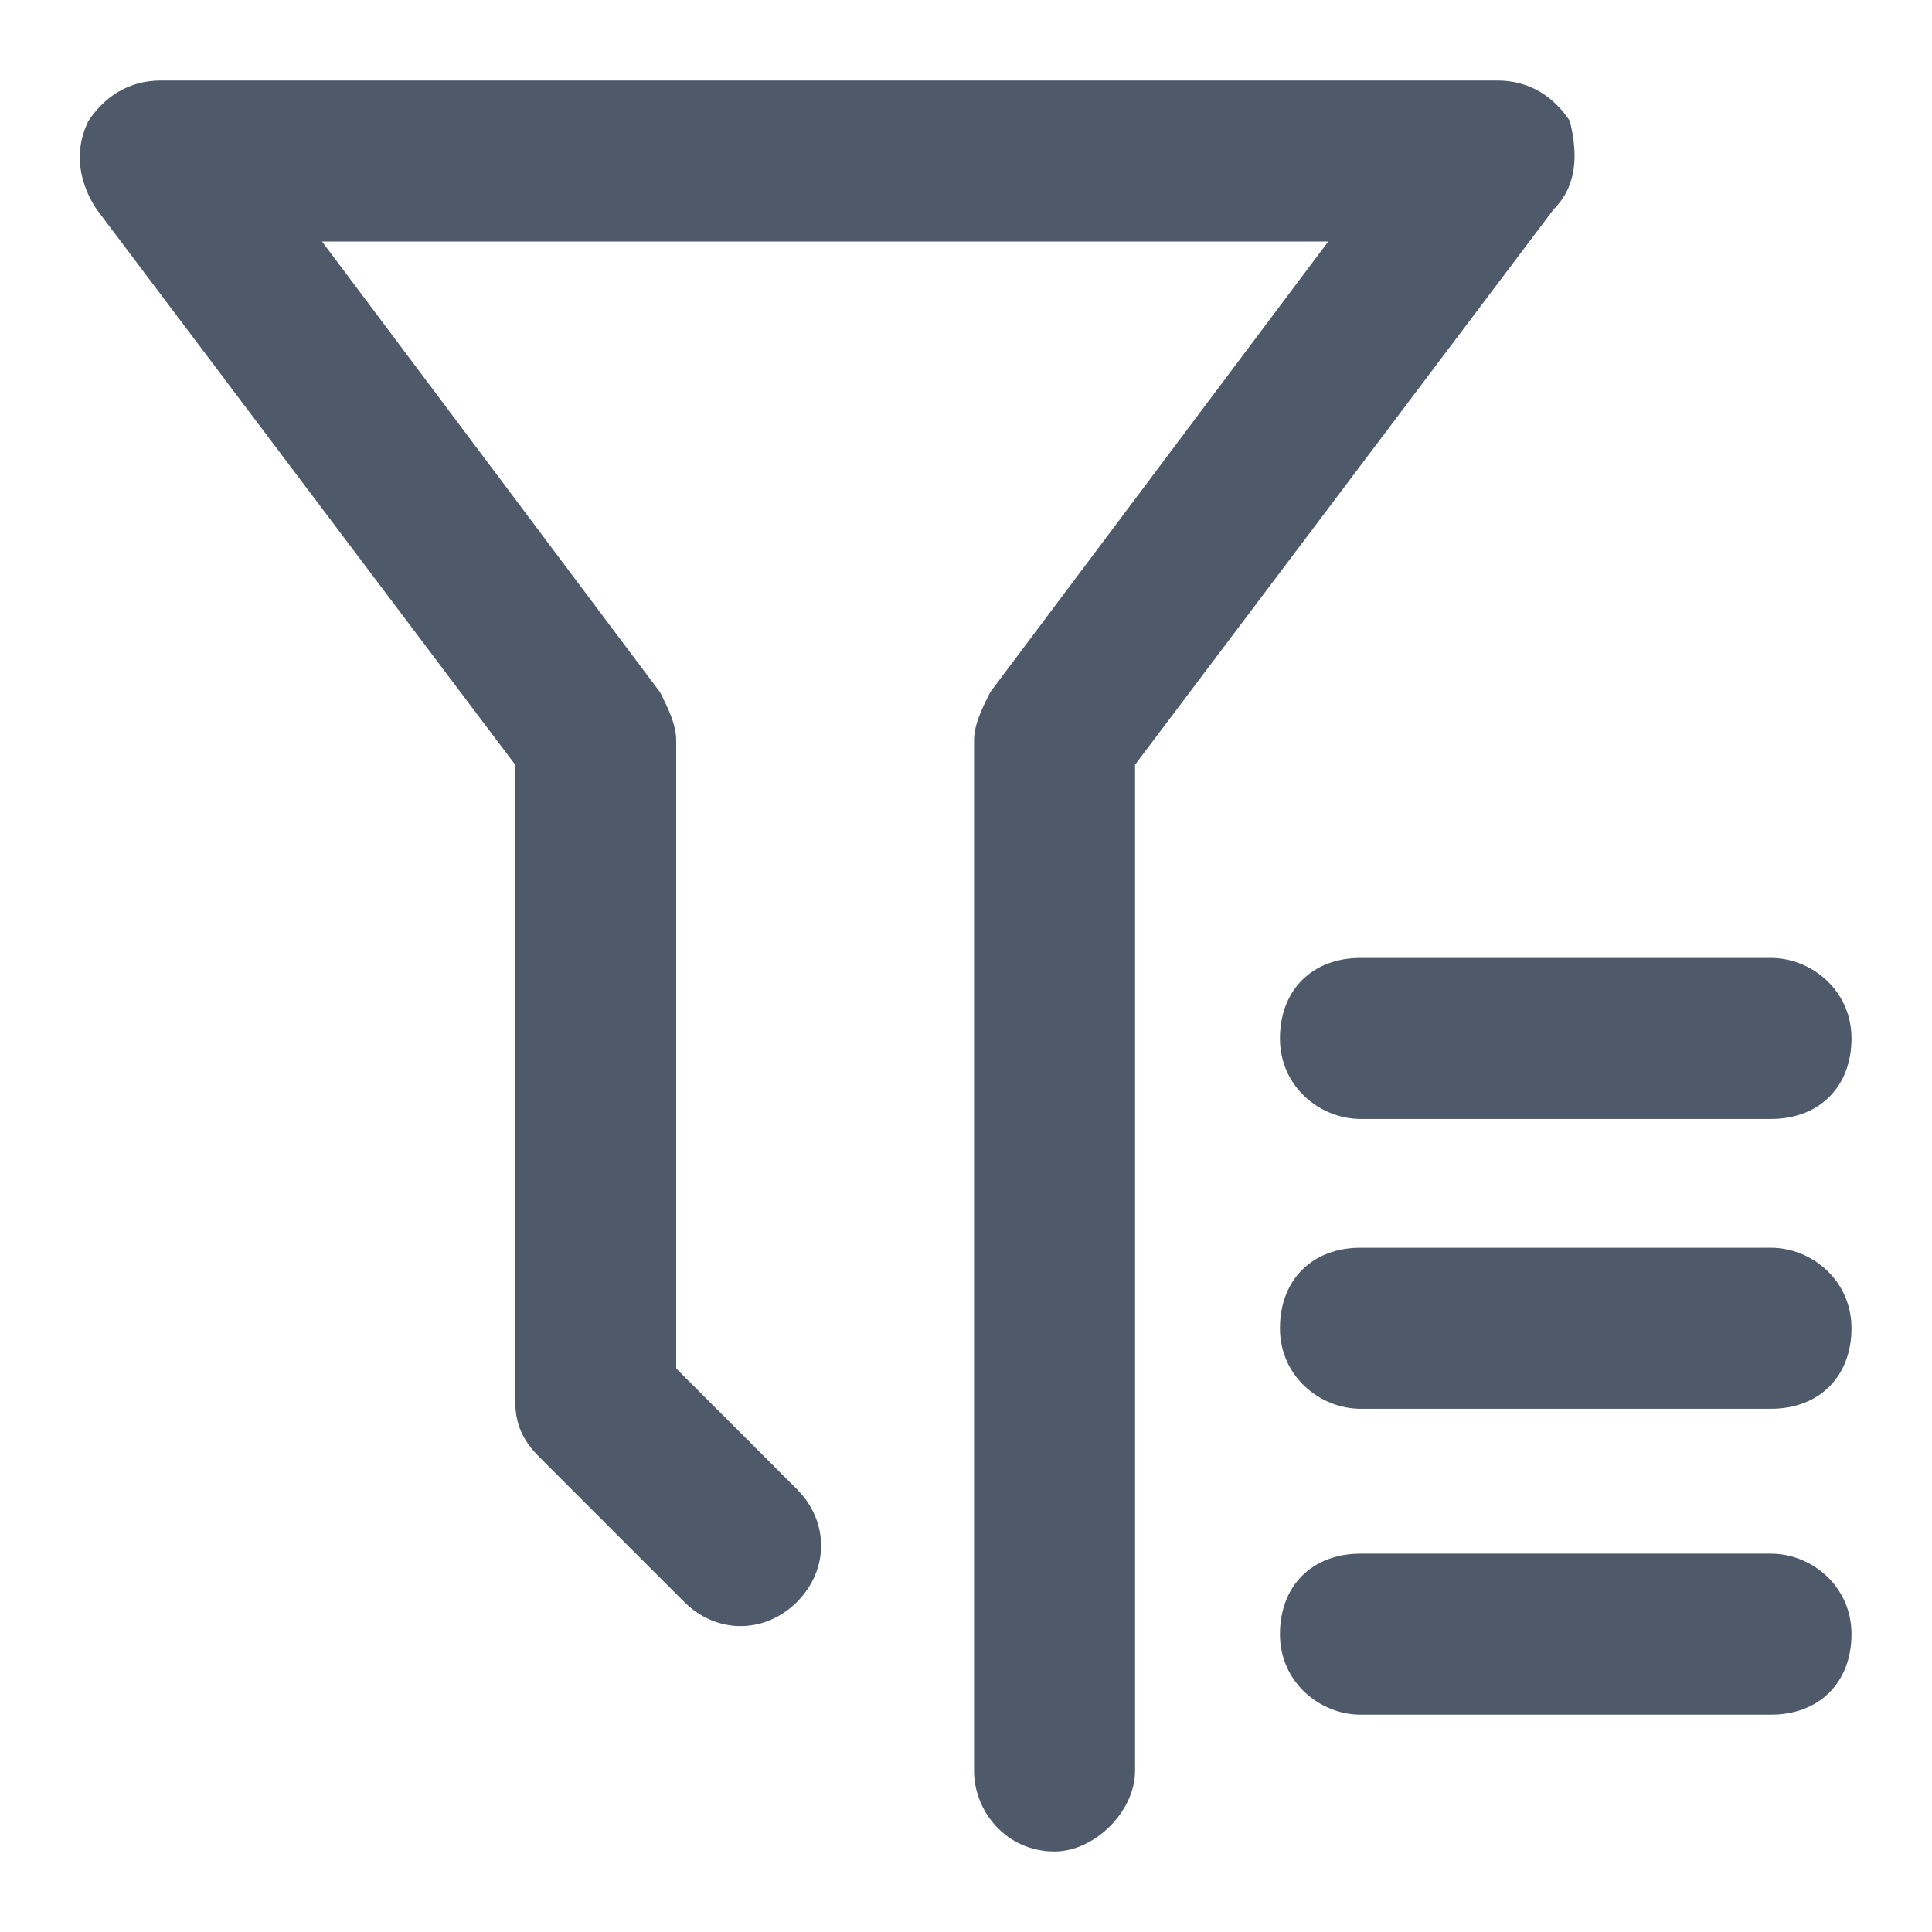 <?xml version="1.0" standalone="no"?><!DOCTYPE svg PUBLIC "-//W3C//DTD SVG 1.1//EN" "http://www.w3.org/Graphics/SVG/1.1/DTD/svg11.dtd"><svg t="1739551160233" class="icon" viewBox="0 0 1024 1024" version="1.1" xmlns="http://www.w3.org/2000/svg" p-id="1592" xmlns:xlink="http://www.w3.org/1999/xlink" width="200" height="200"><path d="M823.467 110.933l-221.867 294.4V938.667c0 21.333-21.333 42.667-42.667 42.667-25.6 0-42.667-21.333-42.667-42.667V392.533c0-8.533 4.267-17.067 8.533-25.6L704 128H170.667l179.2 238.933c4.267 8.533 8.533 17.067 8.533 25.6V725.333l64 64c17.067 17.067 17.067 42.667 0 59.733s-42.667 17.067-59.733 0l-76.8-76.8c-8.533-8.533-12.8-17.067-12.8-29.867V405.333L51.2 110.933c-8.533-12.8-12.8-29.867-4.267-46.933 8.533-12.8 21.333-21.333 38.4-21.333h708.267c17.067 0 29.867 8.533 38.4 21.333 4.267 17.067 4.267 34.133-8.533 46.933z" fill="#4E5969" p-id="1593"></path><path d="M938.667 593.067h-217.6c-21.333 0-42.667-17.067-42.667-42.667s17.067-42.667 42.667-42.667H938.667c21.333 0 42.667 17.067 42.667 42.667s-17.067 42.667-42.667 42.667zM938.667 746.667h-217.6c-21.333 0-42.667-17.067-42.667-42.667s17.067-42.667 42.667-42.667H938.667c21.333 0 42.667 17.067 42.667 42.667s-17.067 42.667-42.667 42.667zM938.667 908.8h-217.6c-21.333 0-42.667-17.067-42.667-42.667s17.067-42.667 42.667-42.667H938.667c21.333 0 42.667 17.067 42.667 42.667s-17.067 42.667-42.667 42.667z" fill="#4E5969" p-id="1594"></path></svg>